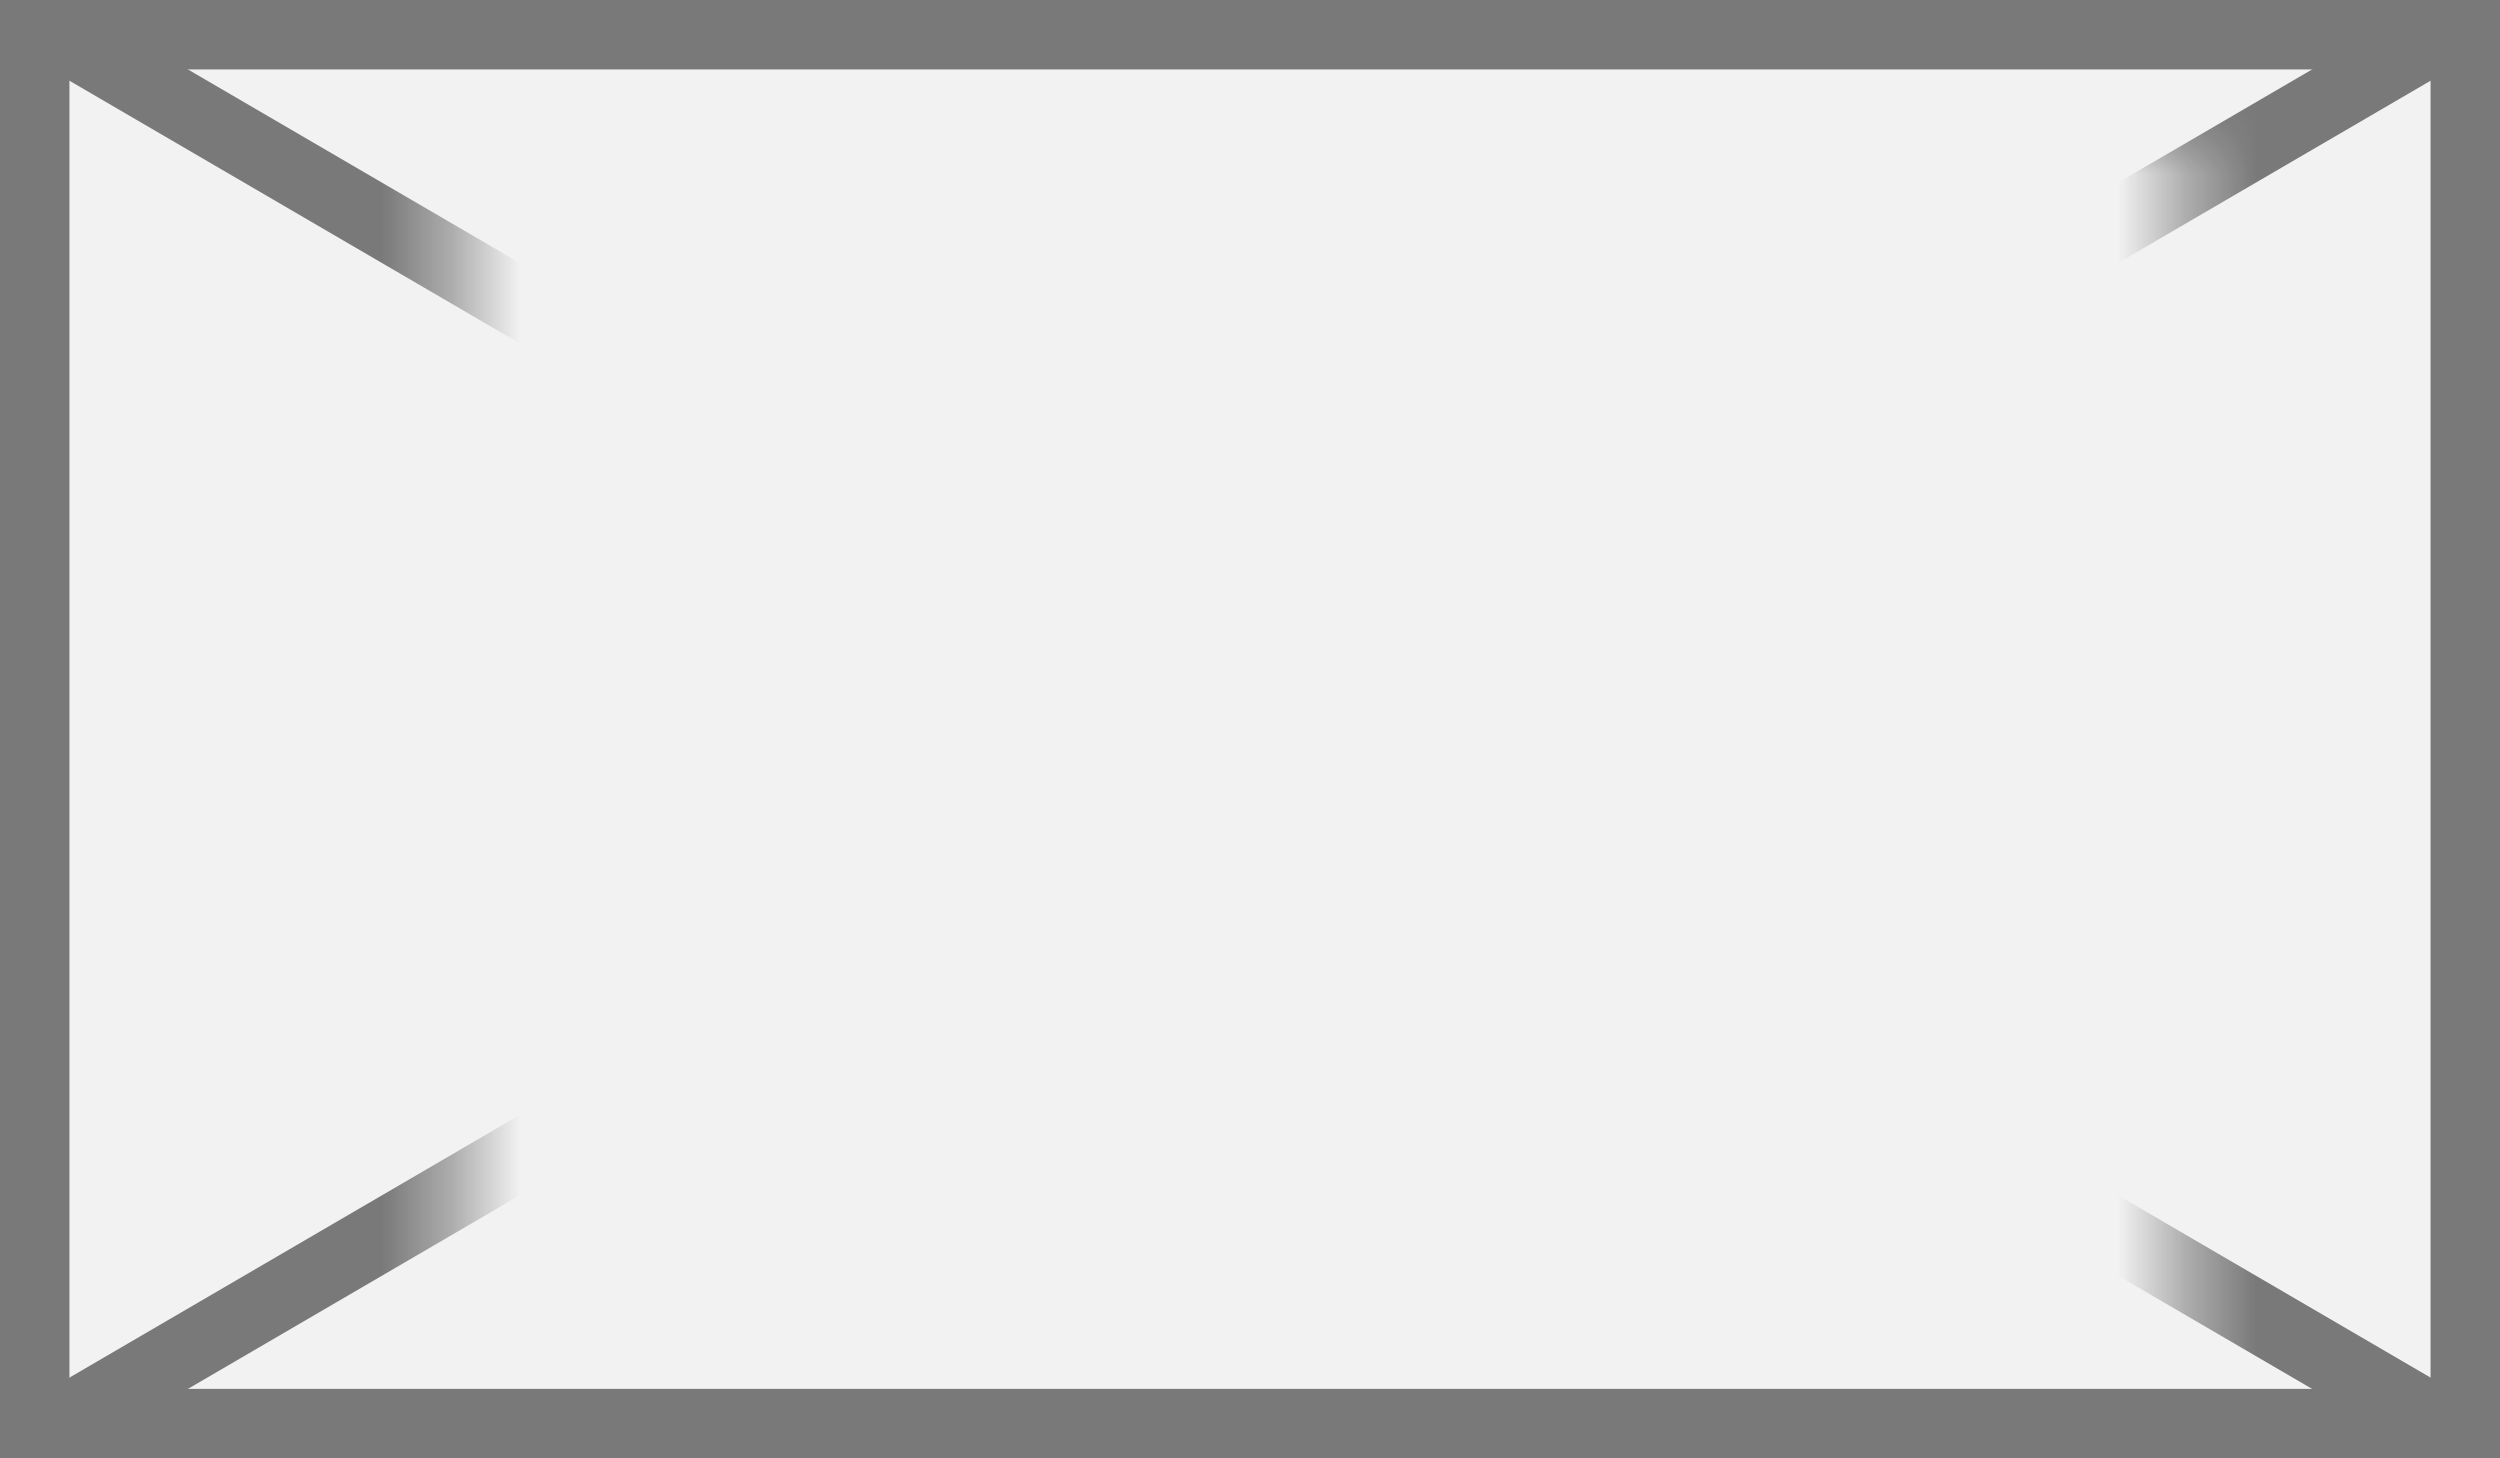 ﻿<?xml version="1.0" encoding="utf-8"?>
<svg version="1.1" xmlns:xlink="http://www.w3.org/1999/xlink" width="36px" height="21px" xmlns="http://www.w3.org/2000/svg">
  <rect width="100%" height="100%" fill="#333333" stroke="none"/>
  <defs>
    <mask fill="white" id="clip177">
      <path d="M 1652.576 301  L 1677.424 301  L 1677.424 320  L 1652.576 320  Z M 1646 299  L 1682 299  L 1682 320  L 1646 320  Z " fill-rule="evenodd" />
    </mask>
  </defs>
  <g transform="matrix(1 0 0 1 -1646 -299 )">
    <path d="M 1646.5 299.5  L 1681.5 299.5  L 1681.5 319.5  L 1646.5 319.5  L 1646.5 299.5  Z " fill-rule="nonzero" fill="#f2f2f2" stroke="none" />
    <path d="M 1646.5 299.5  L 1681.5 299.5  L 1681.5 319.5  L 1646.5 319.5  L 1646.5 299.5  Z " stroke-width="1" stroke="#797979" fill="none" />
    <path d="M 1646.74 299.432  L 1681.26 319.568  M 1681.26 299.432  L 1646.74 319.568  " stroke-width="1" stroke="#797979" fill="none" mask="url(#clip177)" />
  </g>
</svg>